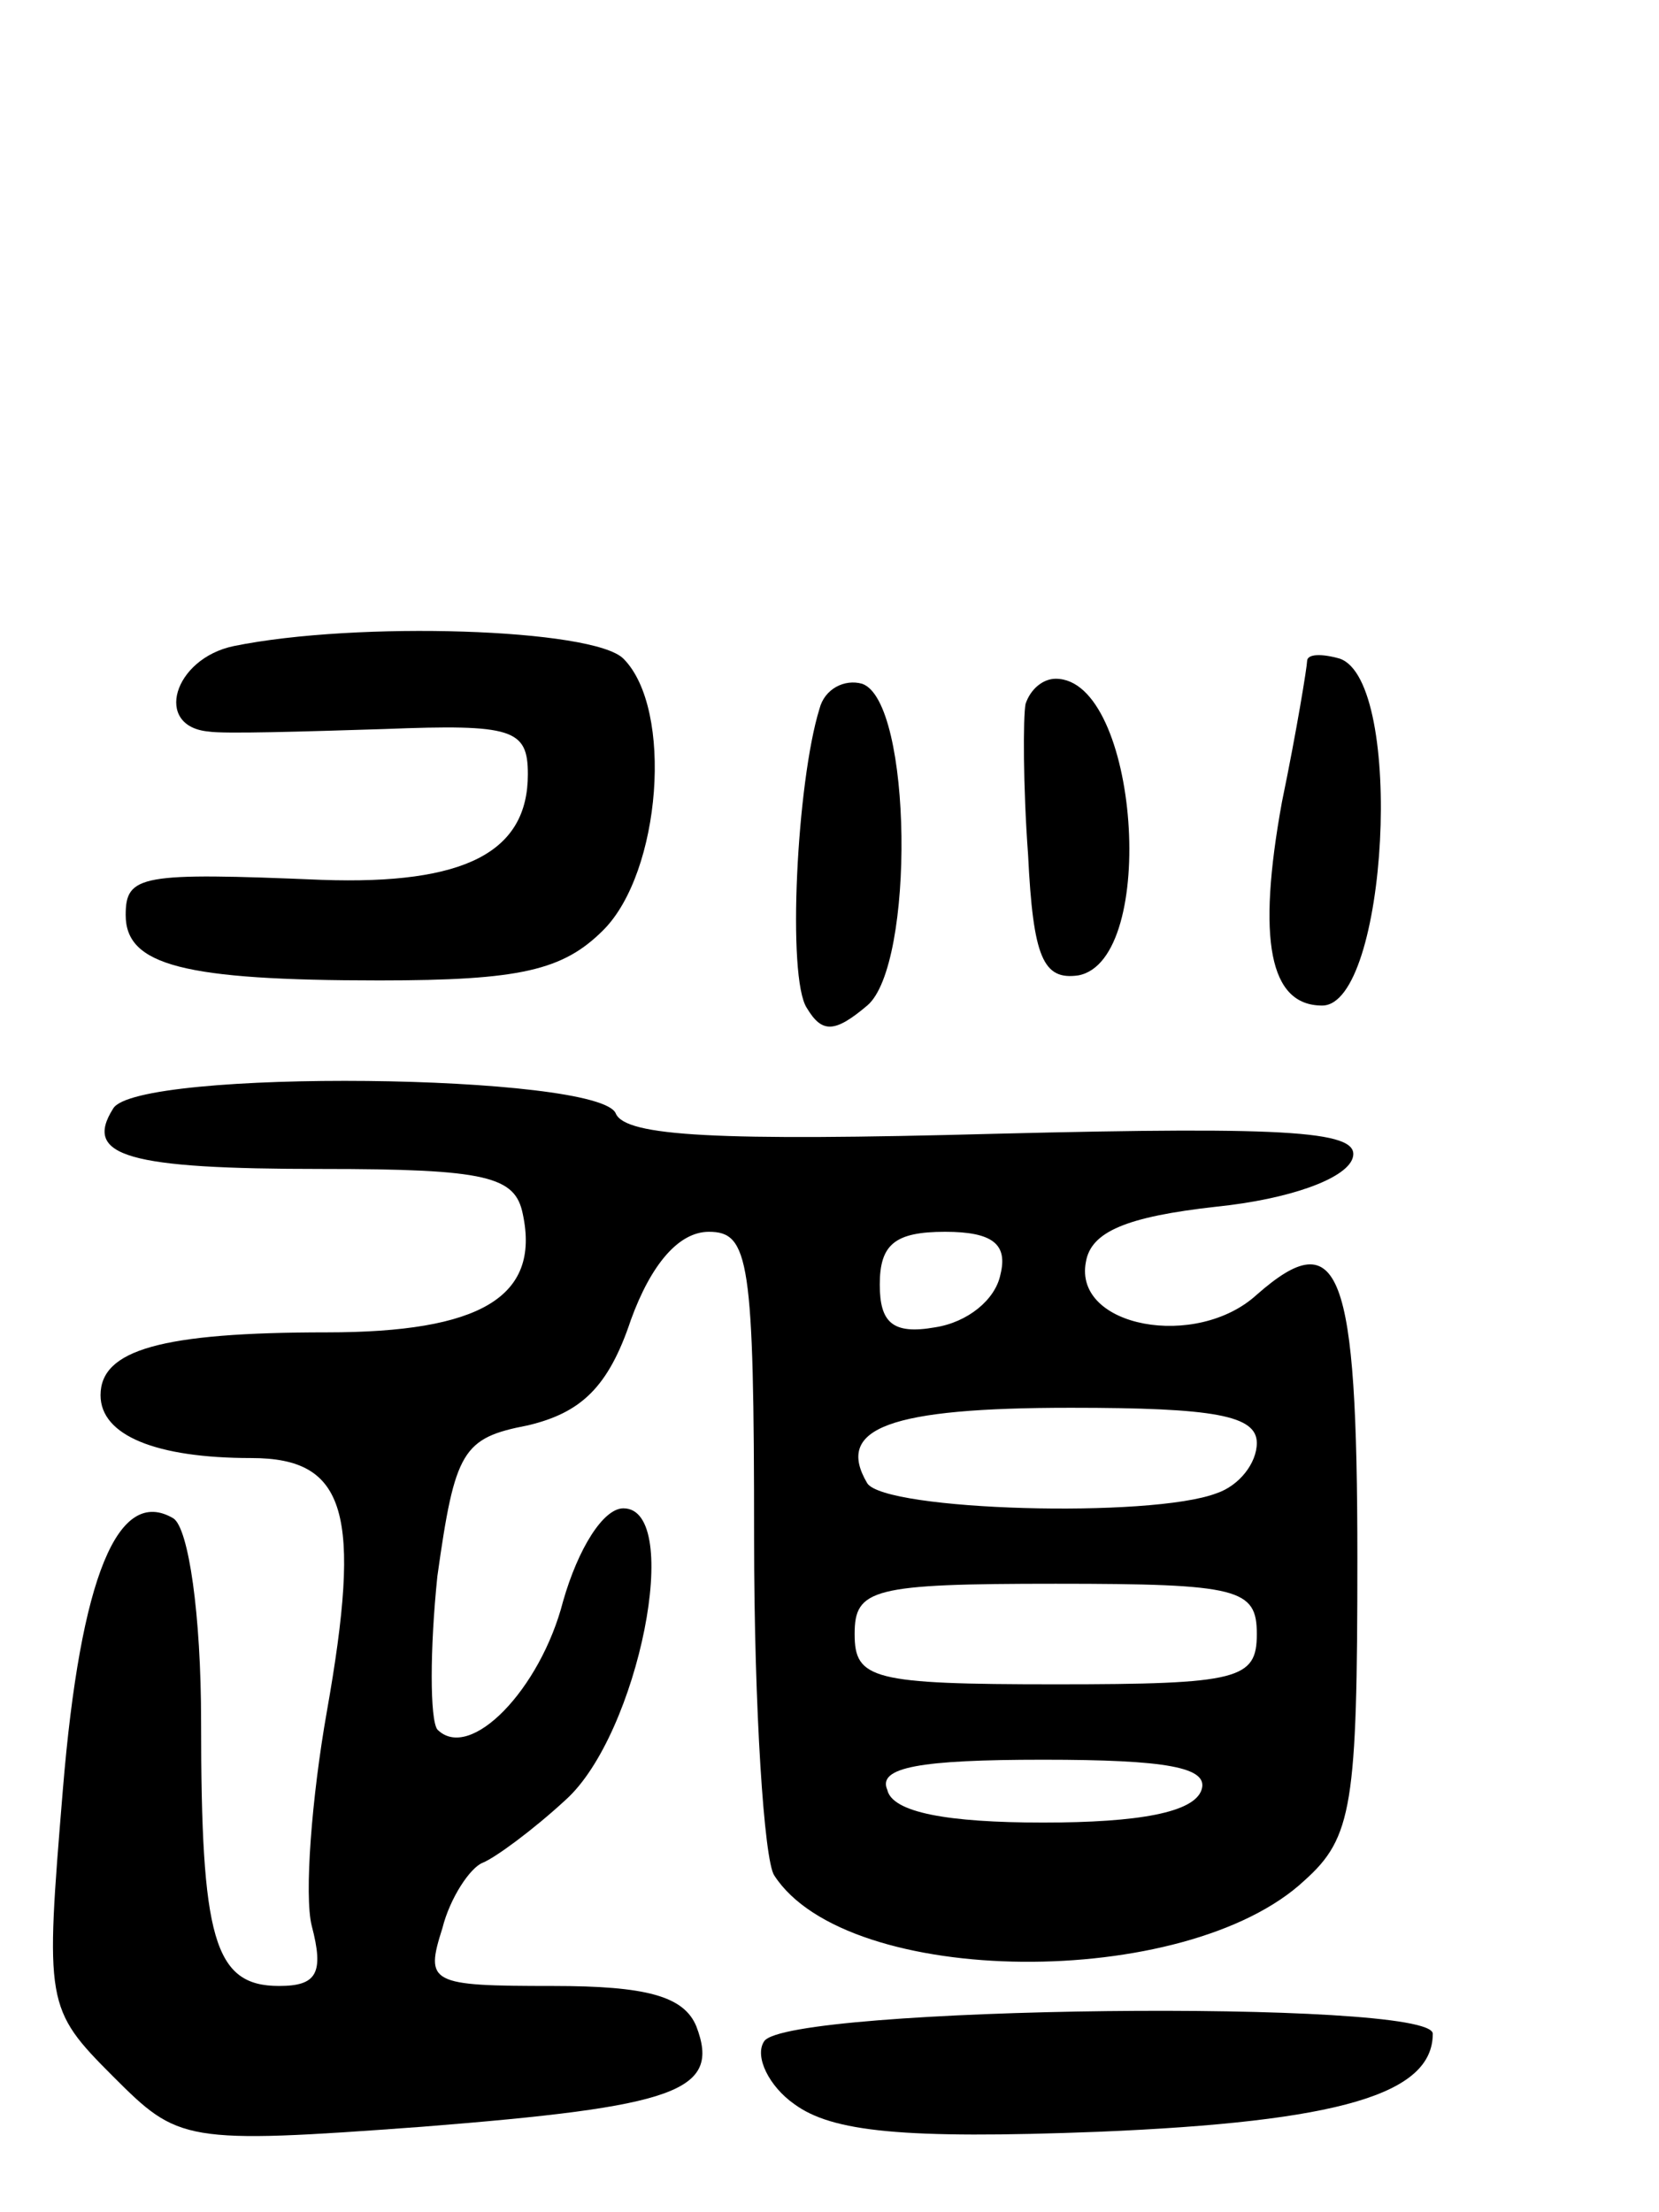 <svg version="1.0" xmlns="http://www.w3.org/2000/svg"
 width="66pt" height="88pt" viewBox="0 0 66 88"
 preserveAspectRatio="xMidYMid meet">
<g transform="translate(0,88) scale(0.1,-0.1)"
fill="#000000" stroke="none">
<path d="M93 623 c-24 -5 -32 -32 -10 -34 6 -1 38 0 70 1 51 2 57 0 57 -18 0
-31 -25 -44 -82 -42 -72 3 -78 2 -78 -14 0 -20 23 -26 101 -26 56 0 73 4 89
20 23 23 28 88 8 108 -12 12 -106 15 -155 5z"/>
<path d="M520 617 c0 -2 -4 -27 -10 -56 -10 -55 -5 -81 16 -81 26 0 33 129 7
138 -7 2 -13 2 -13 -1z"/>
<path d="M326 598 c-9 -29 -13 -107 -5 -119 6 -10 11 -10 24 1 19 16 18 121
-2 128 -7 2 -15 -2 -17 -10z"/>
<path d="M408 600 c-1 -5 -1 -33 1 -60 2 -41 6 -50 20 -48 32 6 24 118 -9 118
-5 0 -10 -4 -12 -10z"/>
<path d="M45 439 c-12 -19 6 -24 83 -24 66 0 77 -3 80 -18 7 -33 -17 -47 -78
-47 -66 0 -90 -7 -90 -25 0 -16 22 -25 60 -25 38 0 44 -22 30 -101 -6 -34 -9
-73 -6 -85 5 -19 2 -24 -13 -24 -26 0 -31 19 -31 105 0 43 -5 77 -11 81 -22
13 -37 -23 -44 -108 -7 -85 -7 -87 20 -114 26 -26 28 -27 123 -20 101 8 119
14 109 40 -5 12 -20 16 -57 16 -49 0 -51 1 -44 23 3 12 11 24 16 26 5 2 20 13
33 25 29 26 47 116 23 116 -8 0 -18 -16 -24 -37 -9 -35 -37 -64 -50 -51 -3 4
-3 32 0 61 7 50 10 55 36 60 21 5 32 15 41 42 8 22 19 35 31 35 16 0 18 -11
18 -122 0 -68 4 -128 8 -134 29 -45 164 -46 211 -2 19 17 21 30 21 128 0 115
-7 134 -40 105 -24 -22 -73 -13 -68 13 2 12 16 18 52 22 29 3 51 11 54 19 4
11 -22 13 -142 10 -111 -3 -147 -1 -151 8 -6 16 -191 18 -200 2z m353 -66 c-2
-10 -13 -19 -26 -21 -17 -3 -22 2 -22 17 0 16 6 21 26 21 19 0 25 -5 22 -17z
m102 -67 c0 -8 -7 -17 -16 -20 -26 -10 -132 -7 -139 4 -13 22 9 30 81 30 57 0
74 -3 74 -14z m0 -76 c0 -18 -7 -20 -80 -20 -73 0 -80 2 -80 20 0 18 7 20 80
20 73 0 80 -2 80 -20z m-22 -62 c-3 -9 -25 -13 -63 -13 -38 0 -60 4 -62 13 -4
9 13 12 62 12 49 0 66 -3 63 -12z"/>
<path d="M304 68 c-4 -6 2 -18 12 -25 15 -11 43 -14 121 -11 96 4 133 15 133
39 0 14 -257 11 -266 -3z"/>
</g>
</svg>
